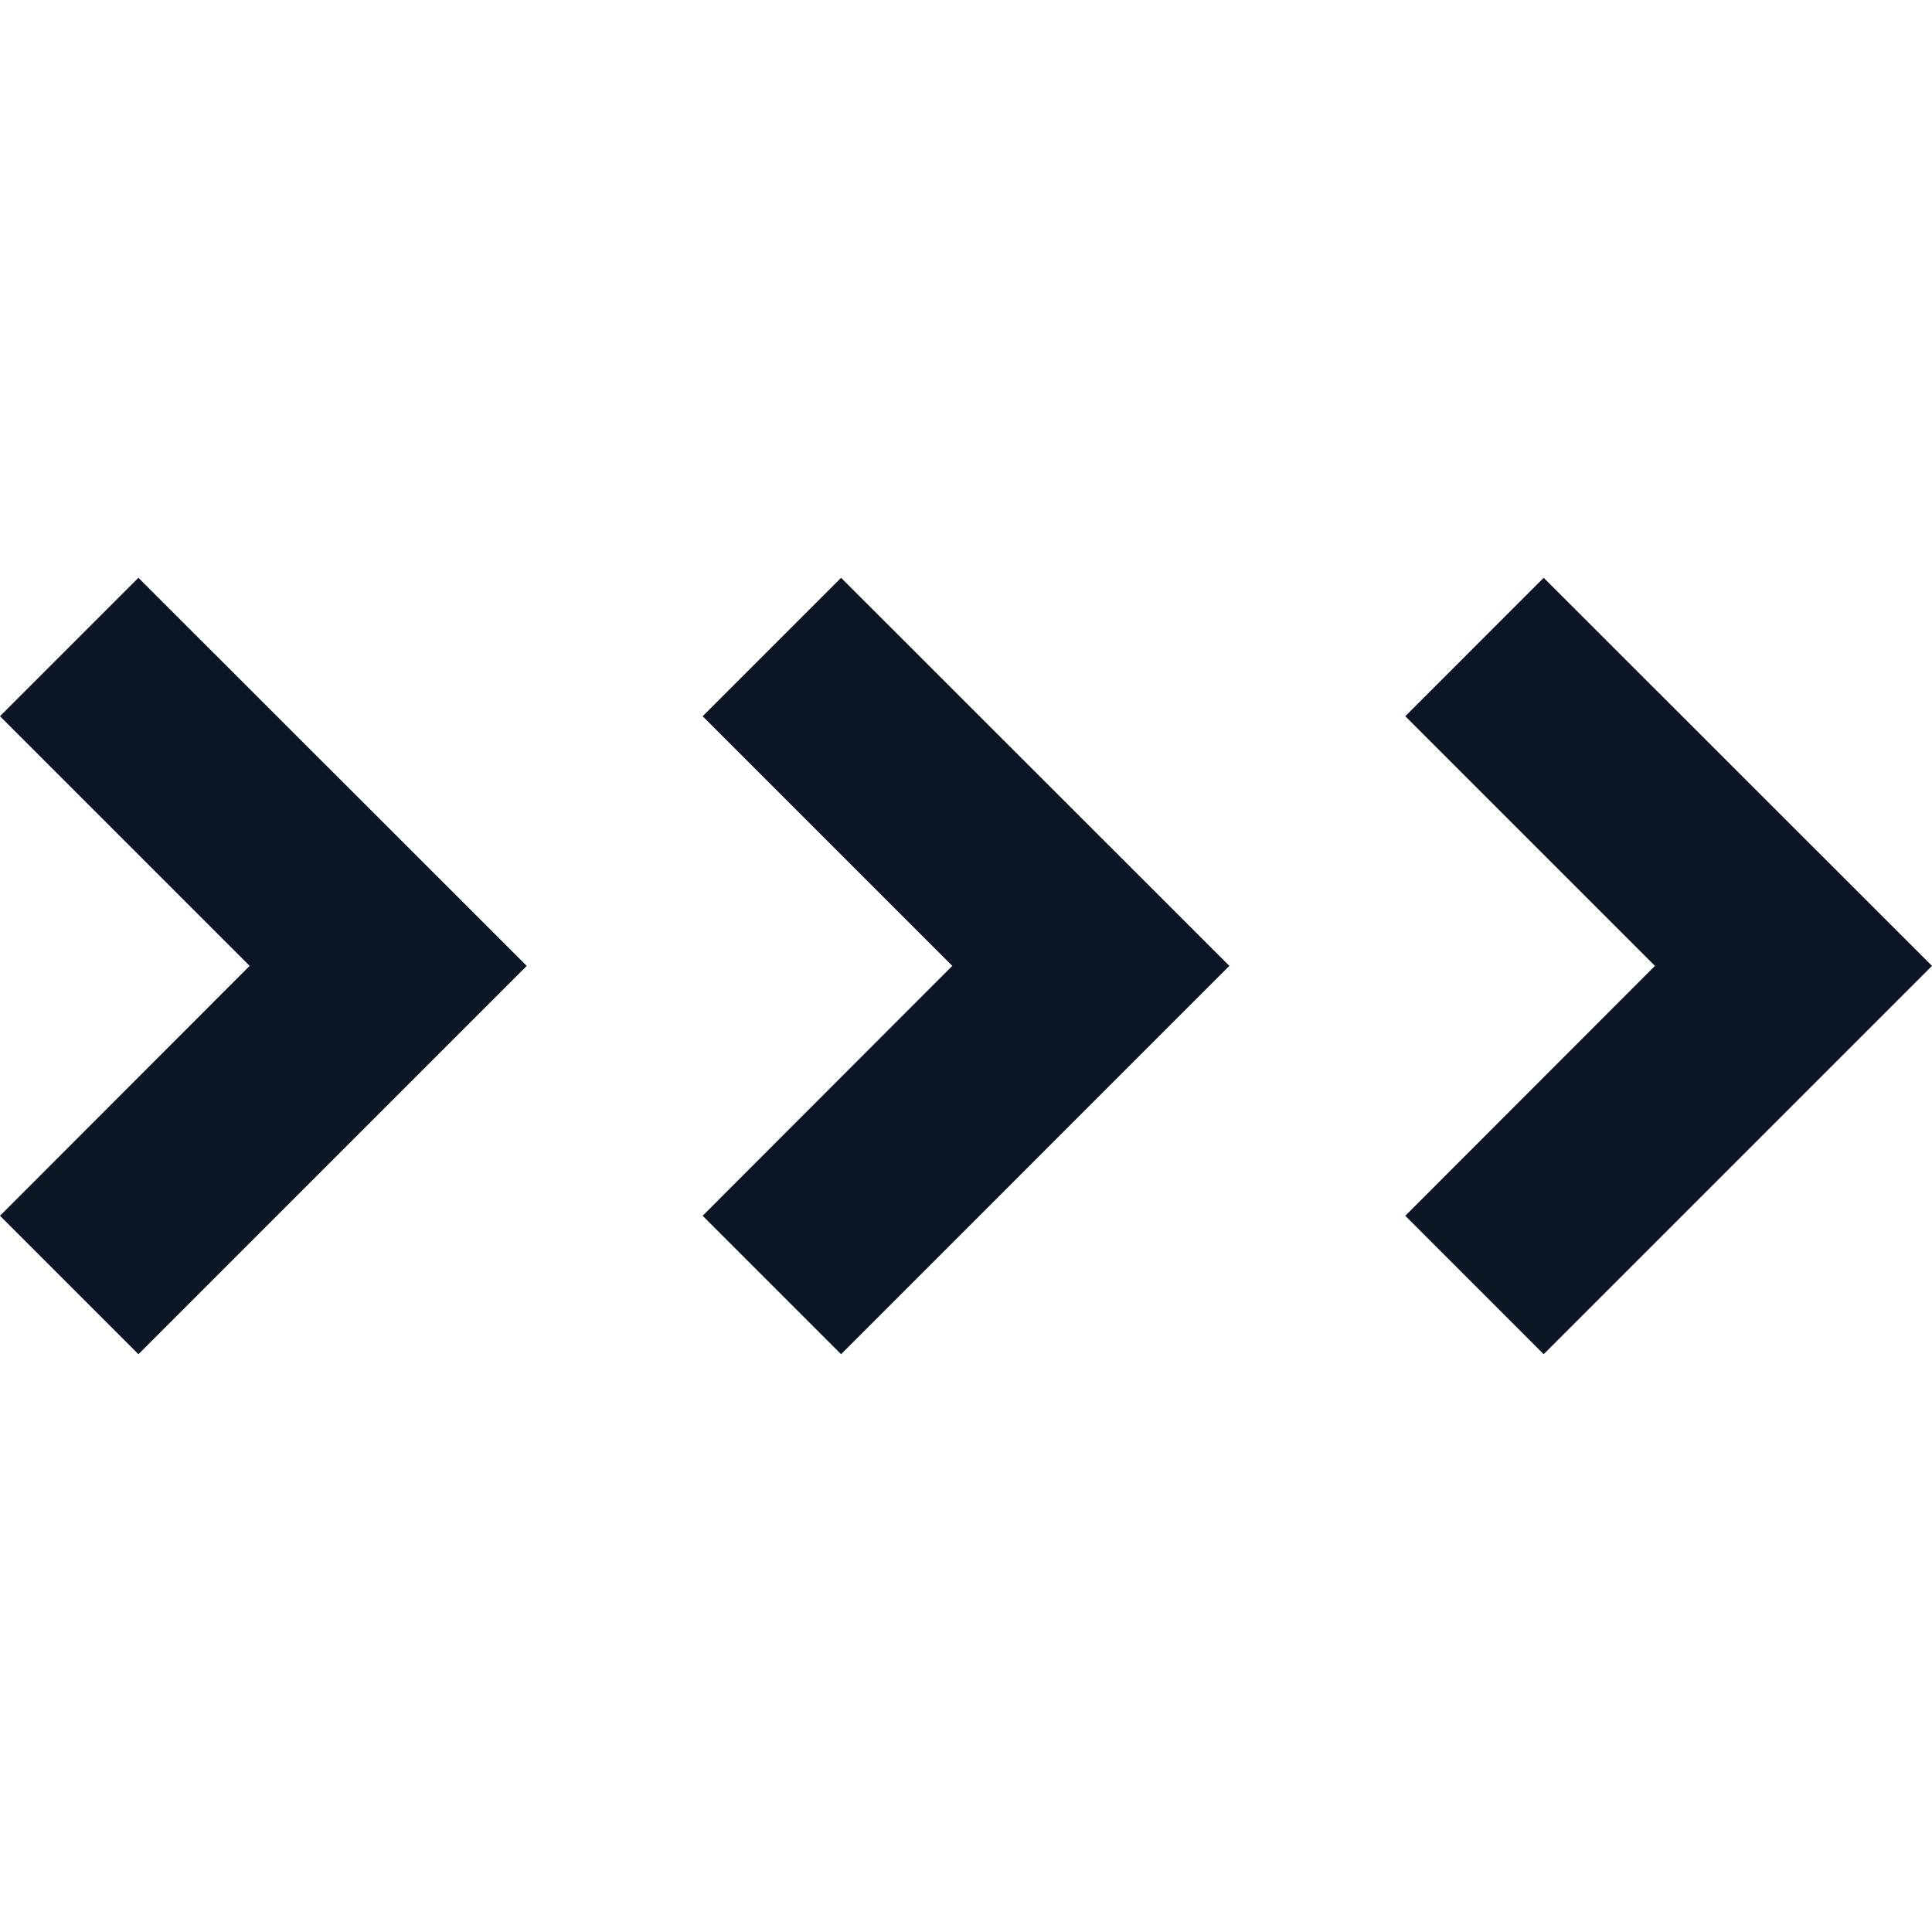 <svg width="32" height="32" viewBox="0 0 32 32" fill="none" xmlns="http://www.w3.org/2000/svg">
<g clip-path="url(#clip0_6603_77626)">
<path d="M25.568 22.43L23.276 20.137L27.411 15.998L23.276 11.863L25.568 9.57L32 15.998L25.568 22.43Z" fill="#0C1524"/>
<path d="M13.931 22.43L11.638 20.137L15.773 15.998L11.638 11.863L13.931 9.57L20.362 15.998L13.931 22.43Z" fill="#0C1524"/>
<path d="M2.293 22.43L7.16749e-06 20.137L4.135 15.998L7.52919e-06 11.863L2.293 9.57L8.724 15.998L2.293 22.43Z" fill="#0C1524"/>
</g>
<defs>
<clipPath id="clip0_6603_77626">
<rect width="32" height="32" fill="white" transform="translate(32) rotate(90)"/>
</clipPath>
</defs>
</svg>
